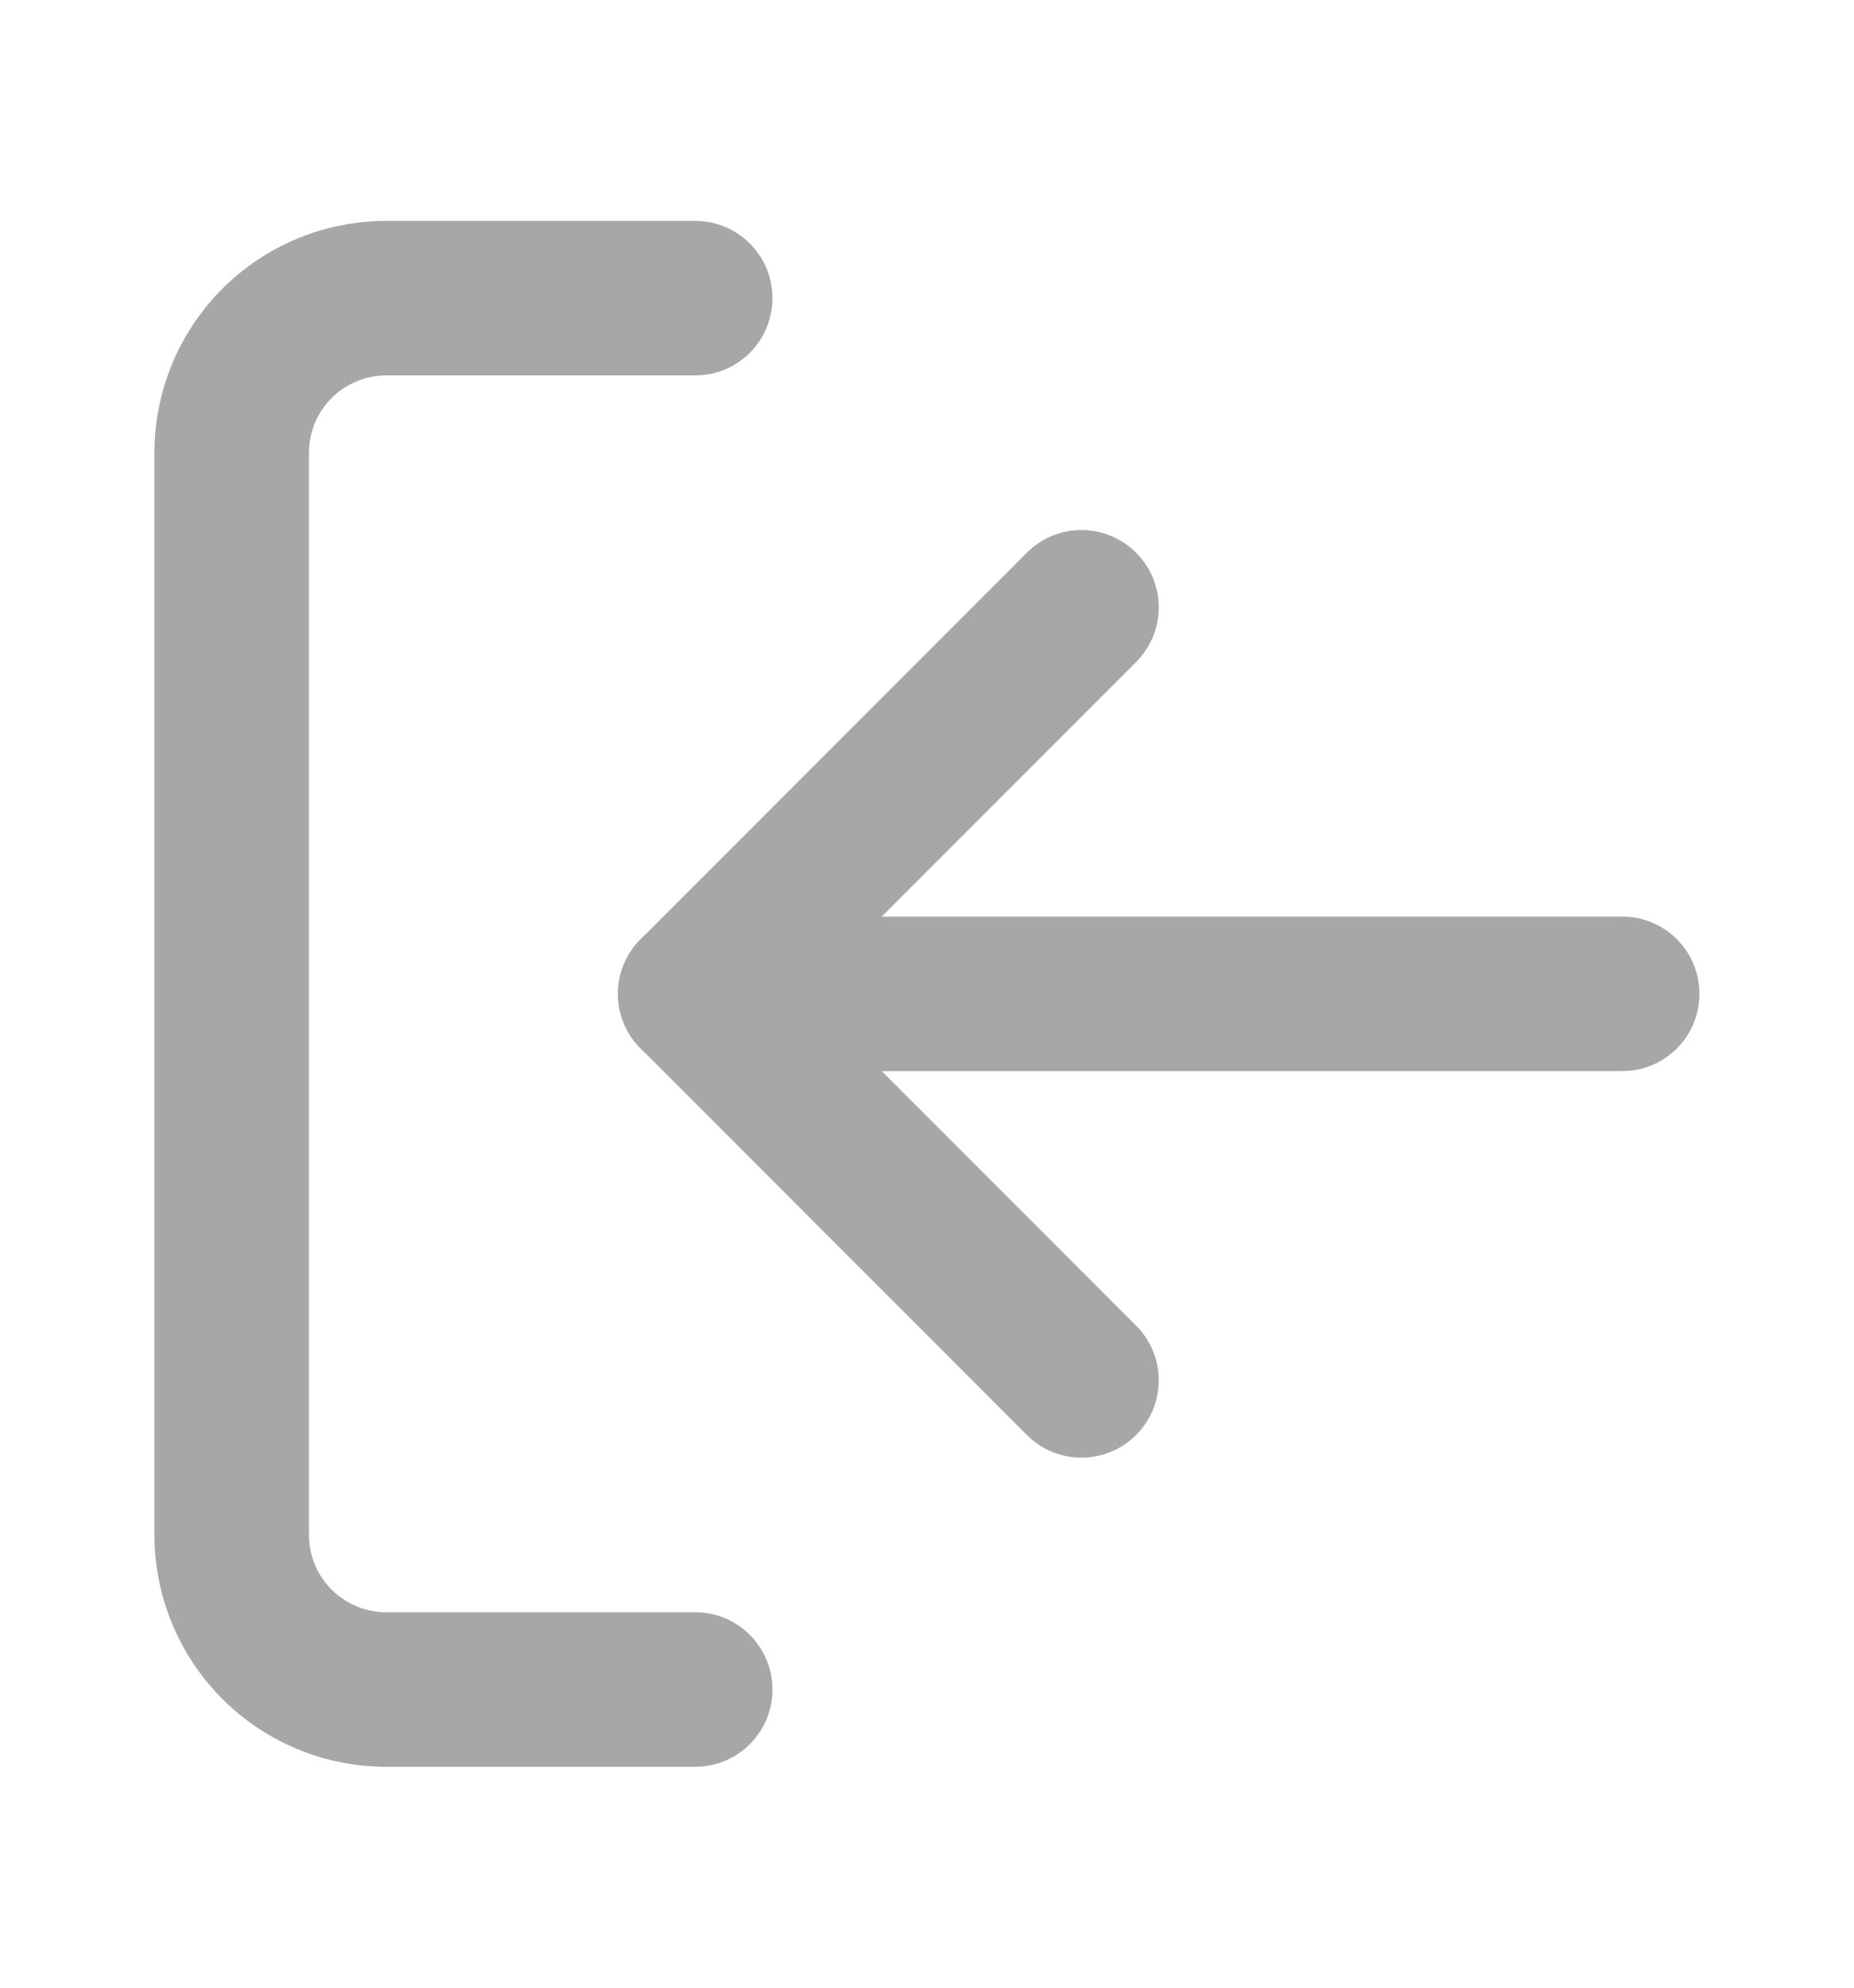 <svg width="14" height="15" viewBox="0 0 14 15" fill="none" xmlns="http://www.w3.org/2000/svg">
<path fill-rule="evenodd" clip-rule="evenodd" d="M5.833 2.25C5.833 1.928 5.572 1.667 5.25 1.667H2.916C2.452 1.667 2.007 1.851 1.679 2.179C1.351 2.507 1.166 2.953 1.166 3.417V11.583C1.166 12.047 1.351 12.492 1.679 12.821C2.007 13.149 2.452 13.333 2.916 13.333H5.25C5.572 13.333 5.833 13.072 5.833 12.75C5.833 12.428 5.572 12.167 5.25 12.167H2.916C2.762 12.167 2.613 12.105 2.504 11.996C2.394 11.886 2.333 11.738 2.333 11.583V3.417C2.333 3.262 2.394 3.114 2.504 3.004C2.613 2.895 2.762 2.833 2.916 2.833H5.25C5.572 2.833 5.833 2.572 5.833 2.25Z" fill="#A7A7A7"/>
<path fill-rule="evenodd" clip-rule="evenodd" d="M8.579 4.171C8.351 3.943 7.982 3.943 7.754 4.171L4.838 7.088C4.61 7.315 4.61 7.685 4.838 7.912L7.754 10.829C7.982 11.057 8.351 11.057 8.579 10.829C8.807 10.601 8.807 10.232 8.579 10.004L6.075 7.5L8.579 4.996C8.807 4.768 8.807 4.399 8.579 4.171Z" fill="#A7A7A7"/>
<path fill-rule="evenodd" clip-rule="evenodd" d="M12.833 7.5C12.833 7.178 12.572 6.917 12.25 6.917H5.25C4.928 6.917 4.666 7.178 4.666 7.5C4.666 7.822 4.928 8.083 5.25 8.083H12.25C12.572 8.083 12.833 7.822 12.833 7.5Z" fill="#A7A7A7"/>
</svg>

